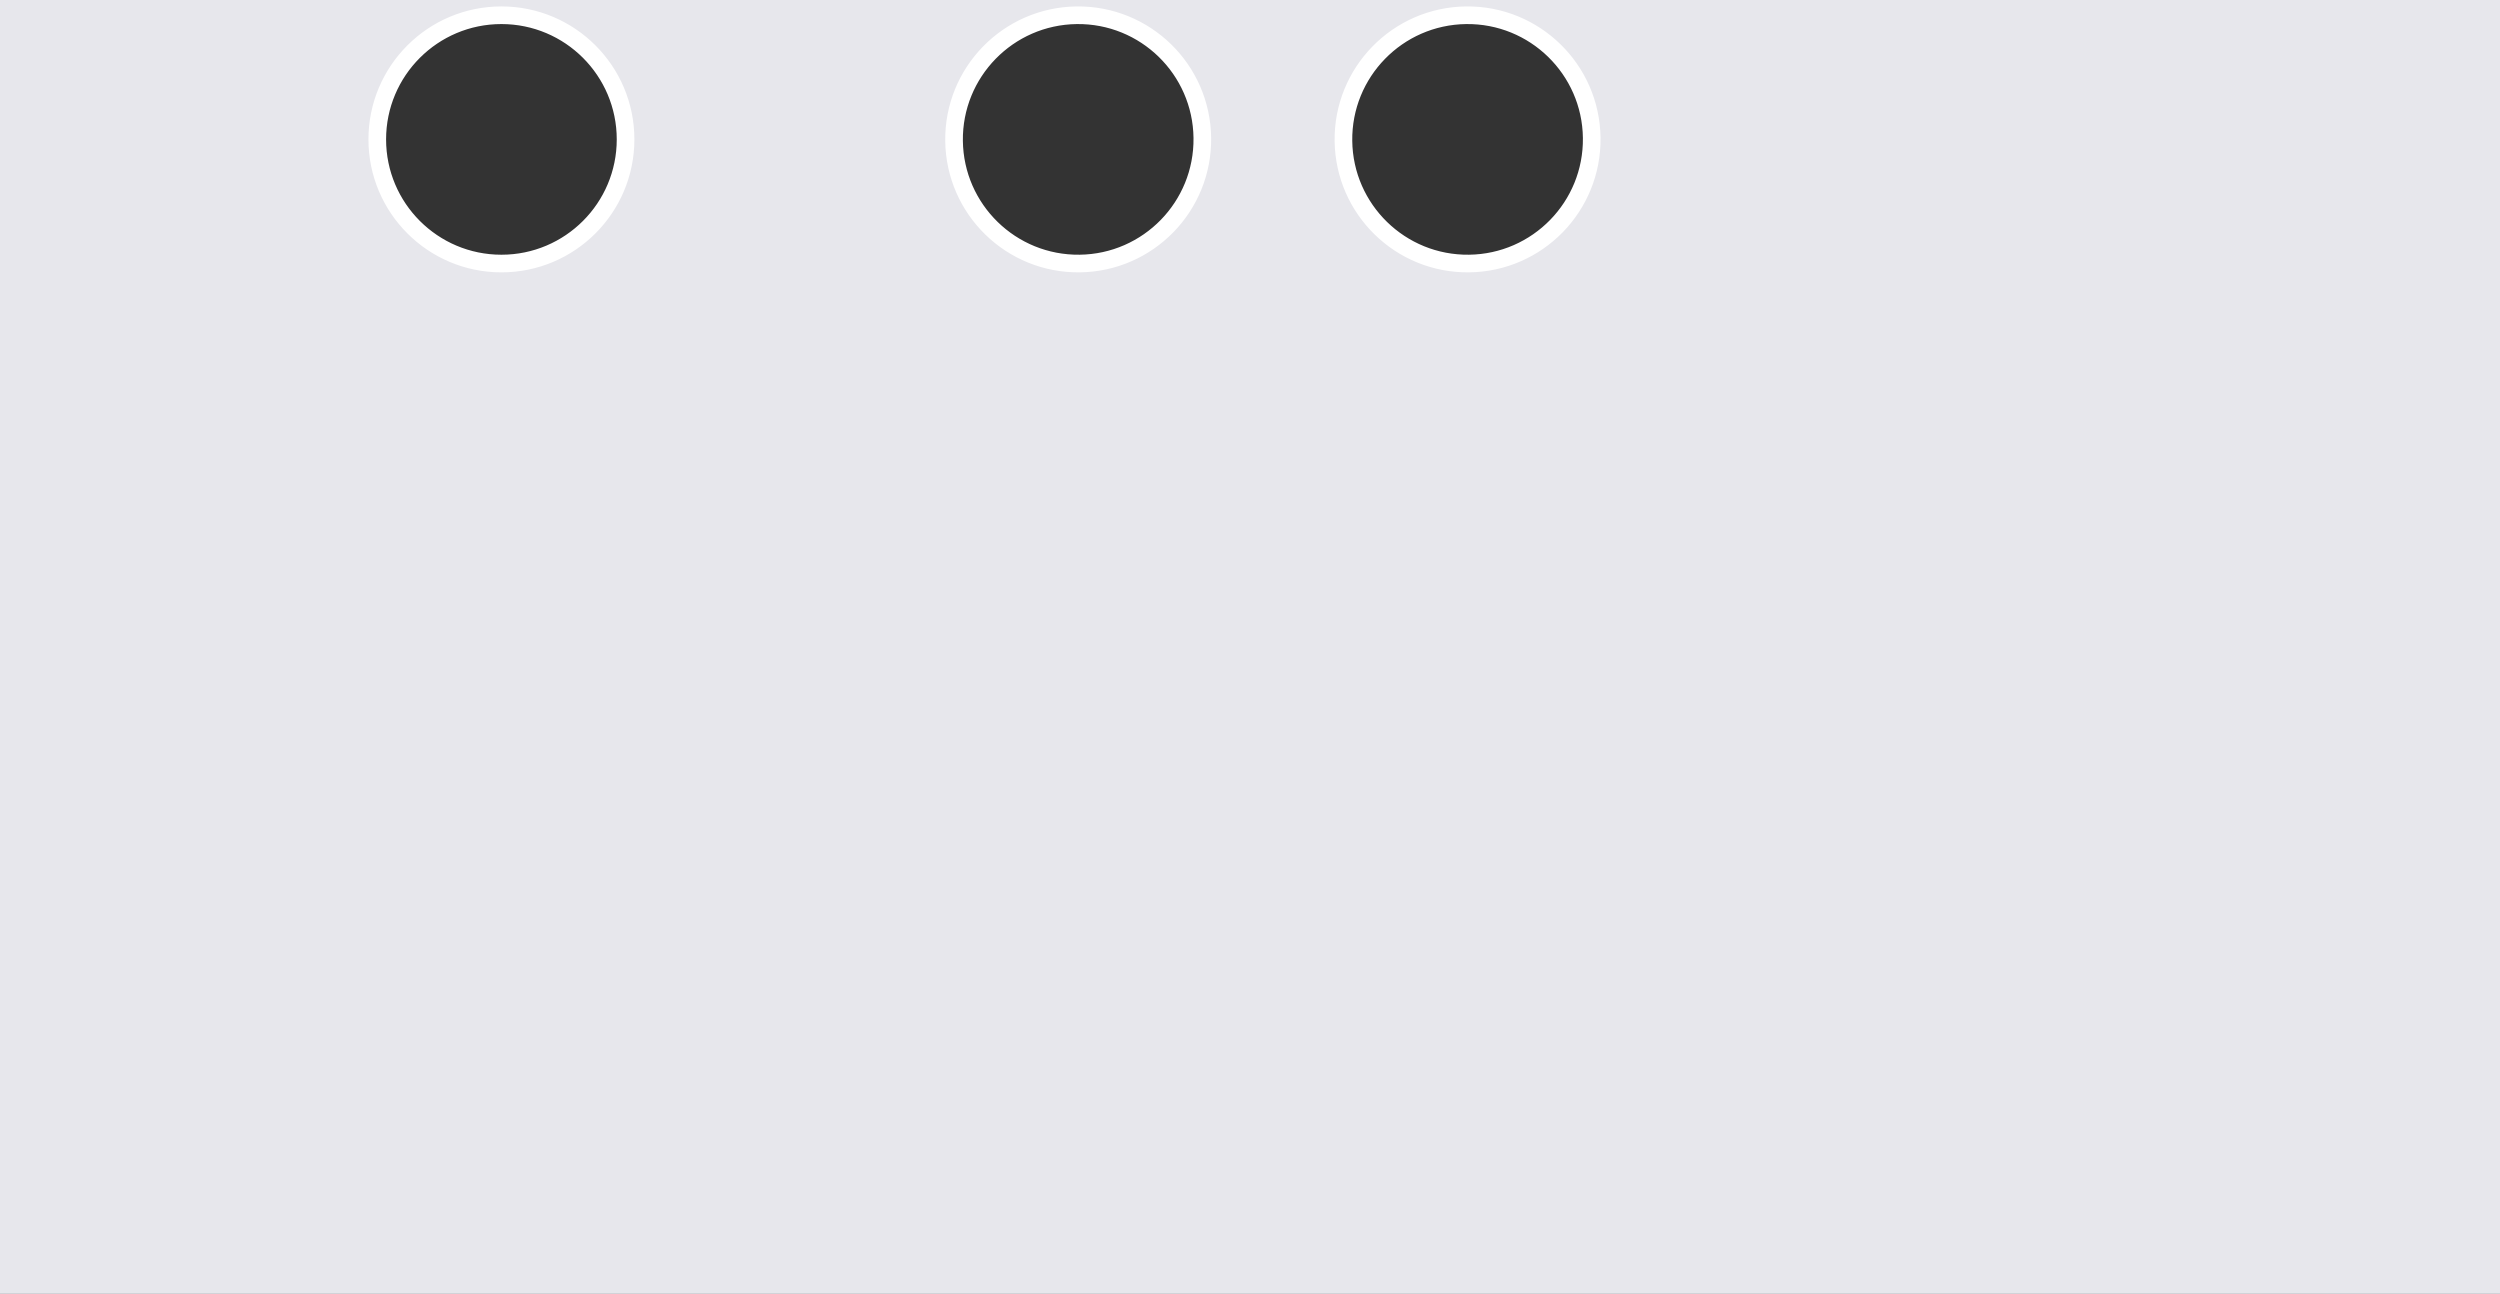 <?xml version="1.0" encoding="utf-8"?>
<!-- Generator: Adobe Illustrator 16.0.4, SVG Export Plug-In . SVG Version: 6.00 Build 0)  -->
<!DOCTYPE svg PUBLIC "-//W3C//DTD SVG 1.1//EN" "http://www.w3.org/Graphics/SVG/1.1/DTD/svg11.dtd">
<svg version="1.1" id="wall_1_" xmlns="http://www.w3.org/2000/svg" xmlns:xlink="http://www.w3.org/1999/xlink" x="0px" y="0px"
	 width="2834.646px" height="1467.093px" viewBox="0 0 2834.646 1467.093" enable-background="new 0 0 2834.646 1467.093"
	 xml:space="preserve">
<rect x="0" y="0" width="2834.646" height="1467.093" fill="#333333" stroke="none"/>
<path fill="#E7E7EC" stroke="#FFFFFF" stroke-width="20" stroke-miterlimit="10" d="M-20-20l0,1507.093l2874.645,0.001V-20H-20z
	 M568.537,298.82c-77.741,0-140.768-63.021-140.768-140.766c0-77.742,63.026-140.768,140.768-140.768
	c77.743,0,140.767,63.025,140.767,140.768C709.304,235.799,646.28,298.82,568.537,298.82z M1224.279,298.809
	c-77.738,0.971-141.545-61.26-142.517-138.998c-0.972-77.734,61.259-141.539,138.997-142.512
	c77.736-0.971,141.541,61.258,142.514,138.994C1364.244,234.031,1302.016,297.836,1224.279,298.809z M1665.783,298.809
	c-77.736,0.971-141.545-61.26-142.516-138.998c-0.973-77.734,61.26-141.539,138.996-142.512
	c77.736-0.971,141.543,61.258,142.516,138.994C1805.748,234.031,1743.521,297.836,1665.783,298.809z"/>
</svg>
